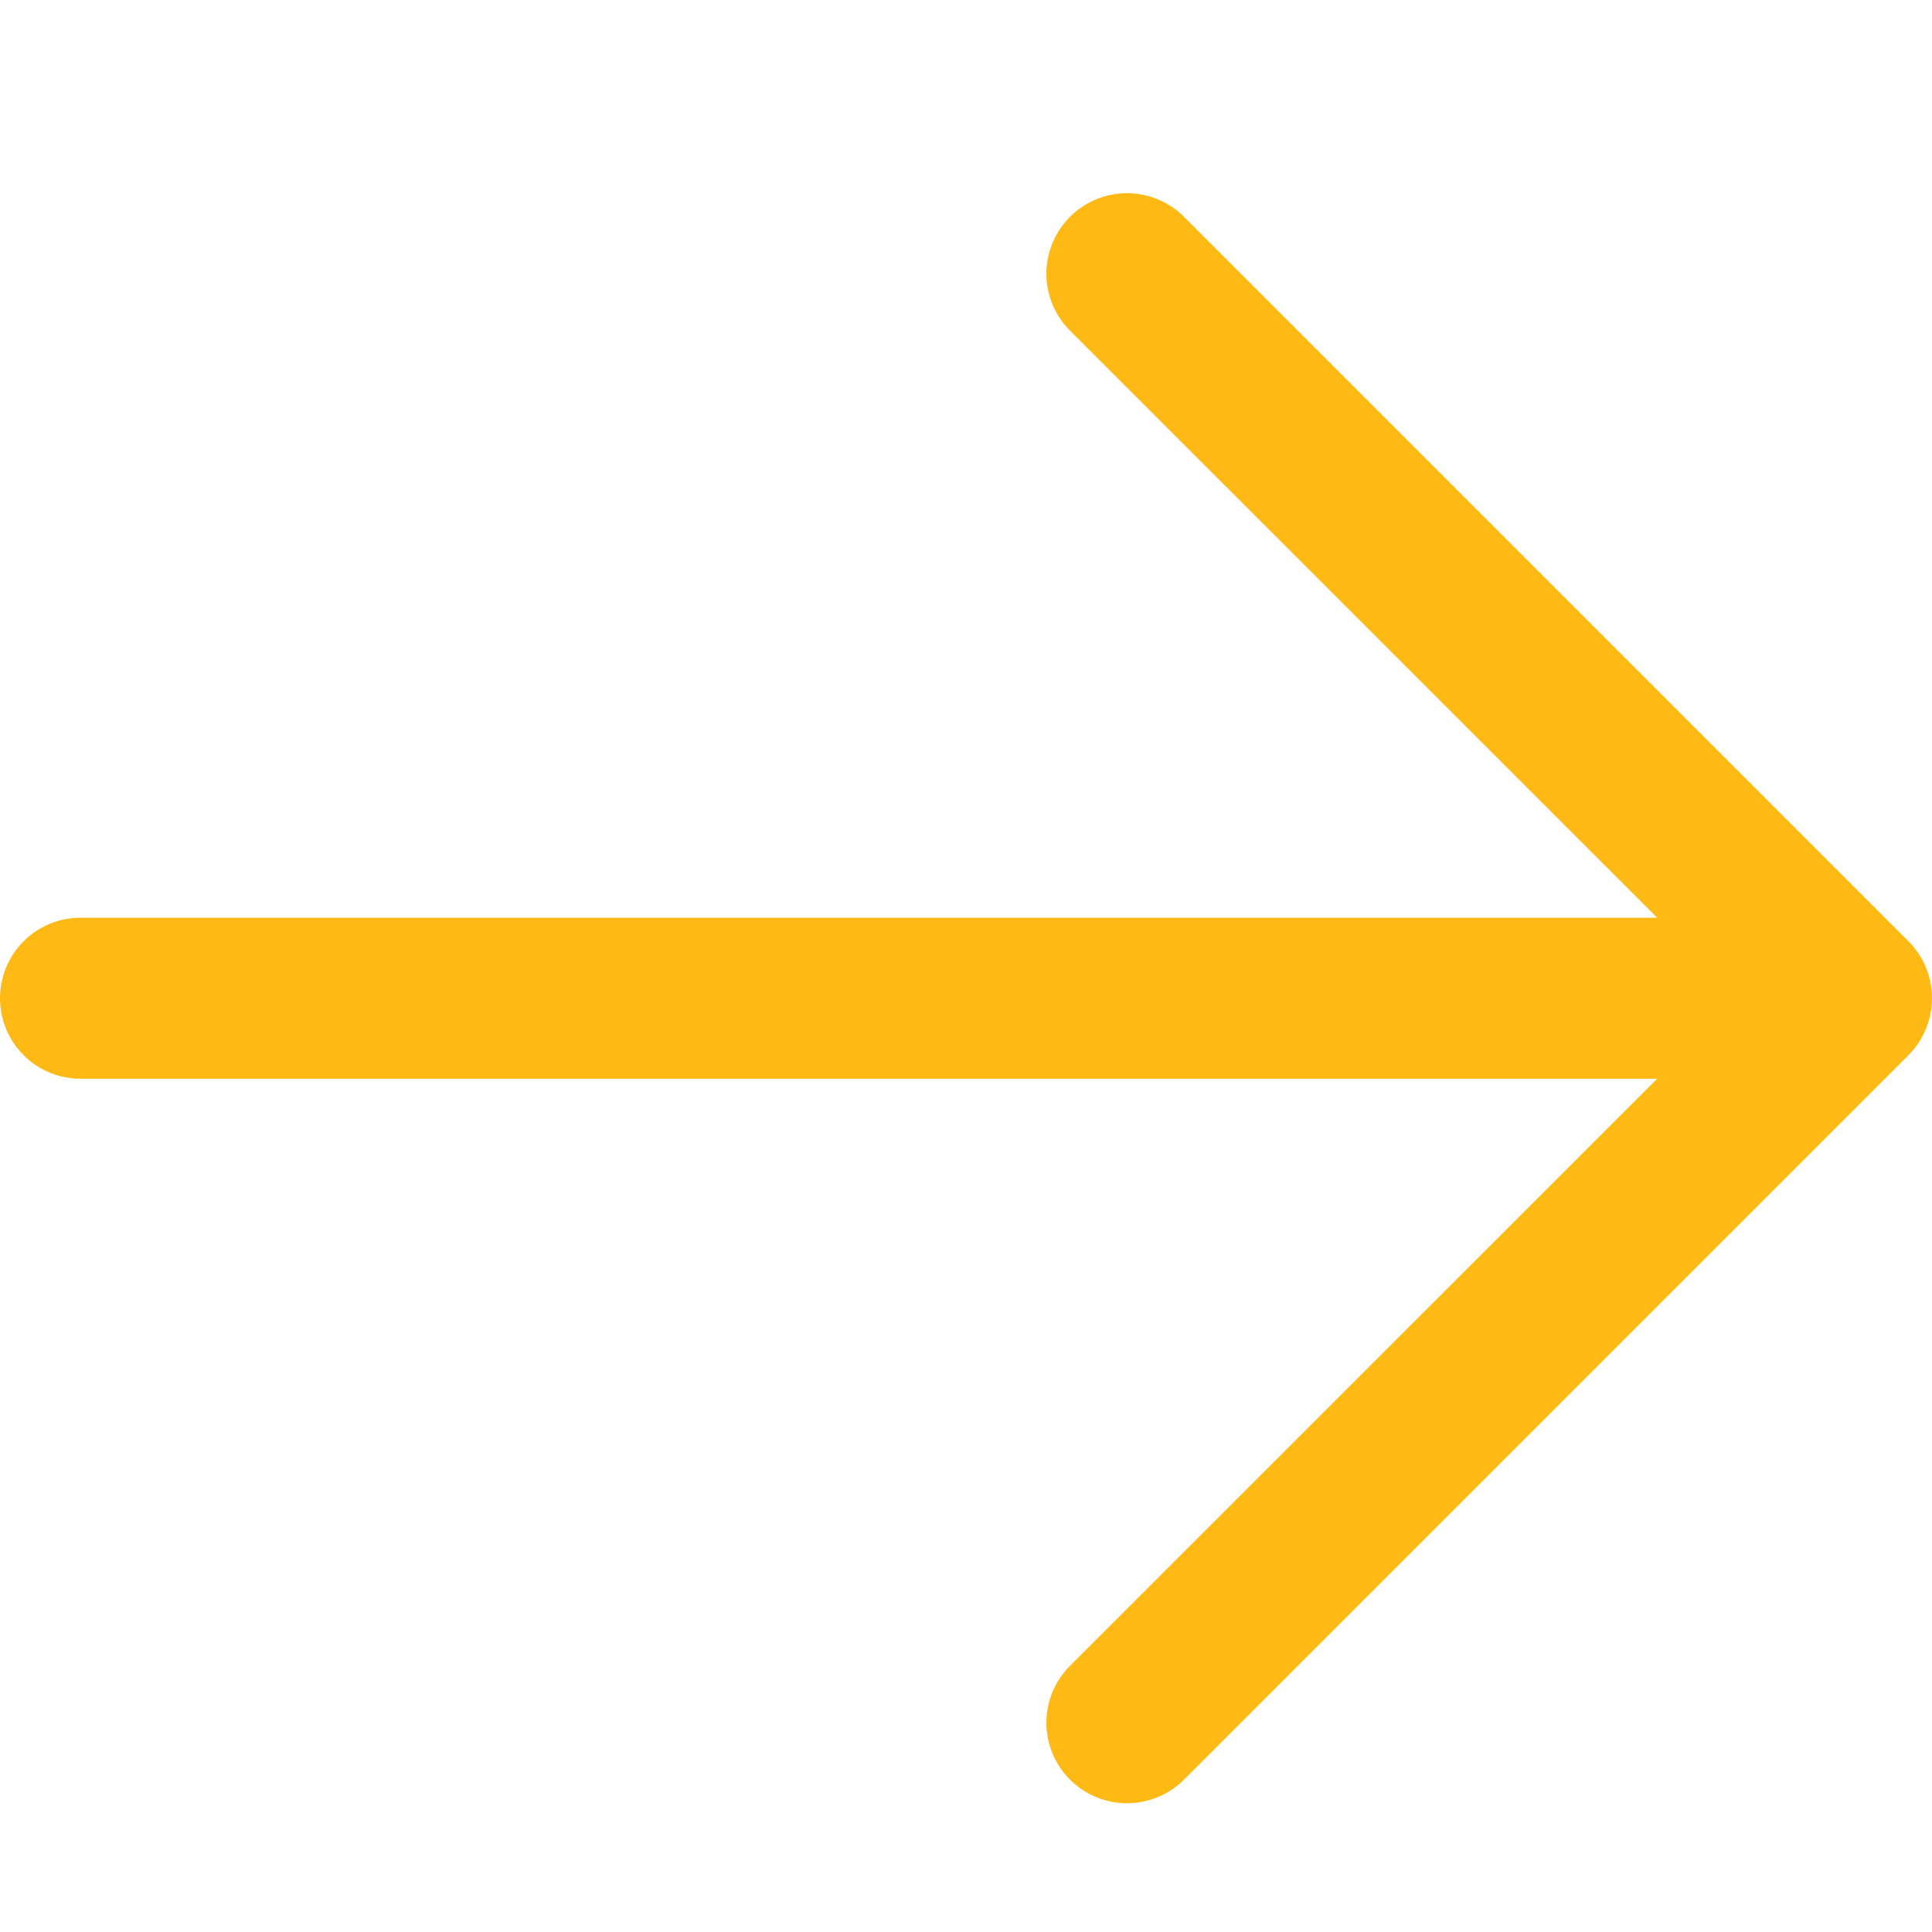 <svg width="20" height="20" viewBox="0 0 20 20" fill="none" xmlns="http://www.w3.org/2000/svg">
<path d="M19.756 10.923L12.256 18.423C12.1 18.579 11.887 18.667 11.666 18.667C11.445 18.667 11.233 18.579 11.077 18.423C10.92 18.267 10.832 18.054 10.832 17.833C10.832 17.612 10.92 17.4 11.077 17.244L17.155 11.167H0.833C0.612 11.167 0.4 11.079 0.244 10.923C0.088 10.767 0 10.555 0 10.334C0 10.113 0.088 9.901 0.244 9.744C0.4 9.588 0.612 9.5 0.833 9.5H17.155L11.077 3.423C10.92 3.267 10.832 3.055 10.832 2.834C10.832 2.613 10.92 2.401 11.077 2.244C11.233 2.088 11.445 2 11.666 2C11.887 2 12.1 2.088 12.256 2.244L19.756 9.744C19.833 9.821 19.895 9.913 19.936 10.014C19.978 10.116 20 10.224 20 10.334C20 10.443 19.978 10.552 19.936 10.653C19.895 10.754 19.833 10.846 19.756 10.923Z" fill="#FFB914"/>
</svg>
